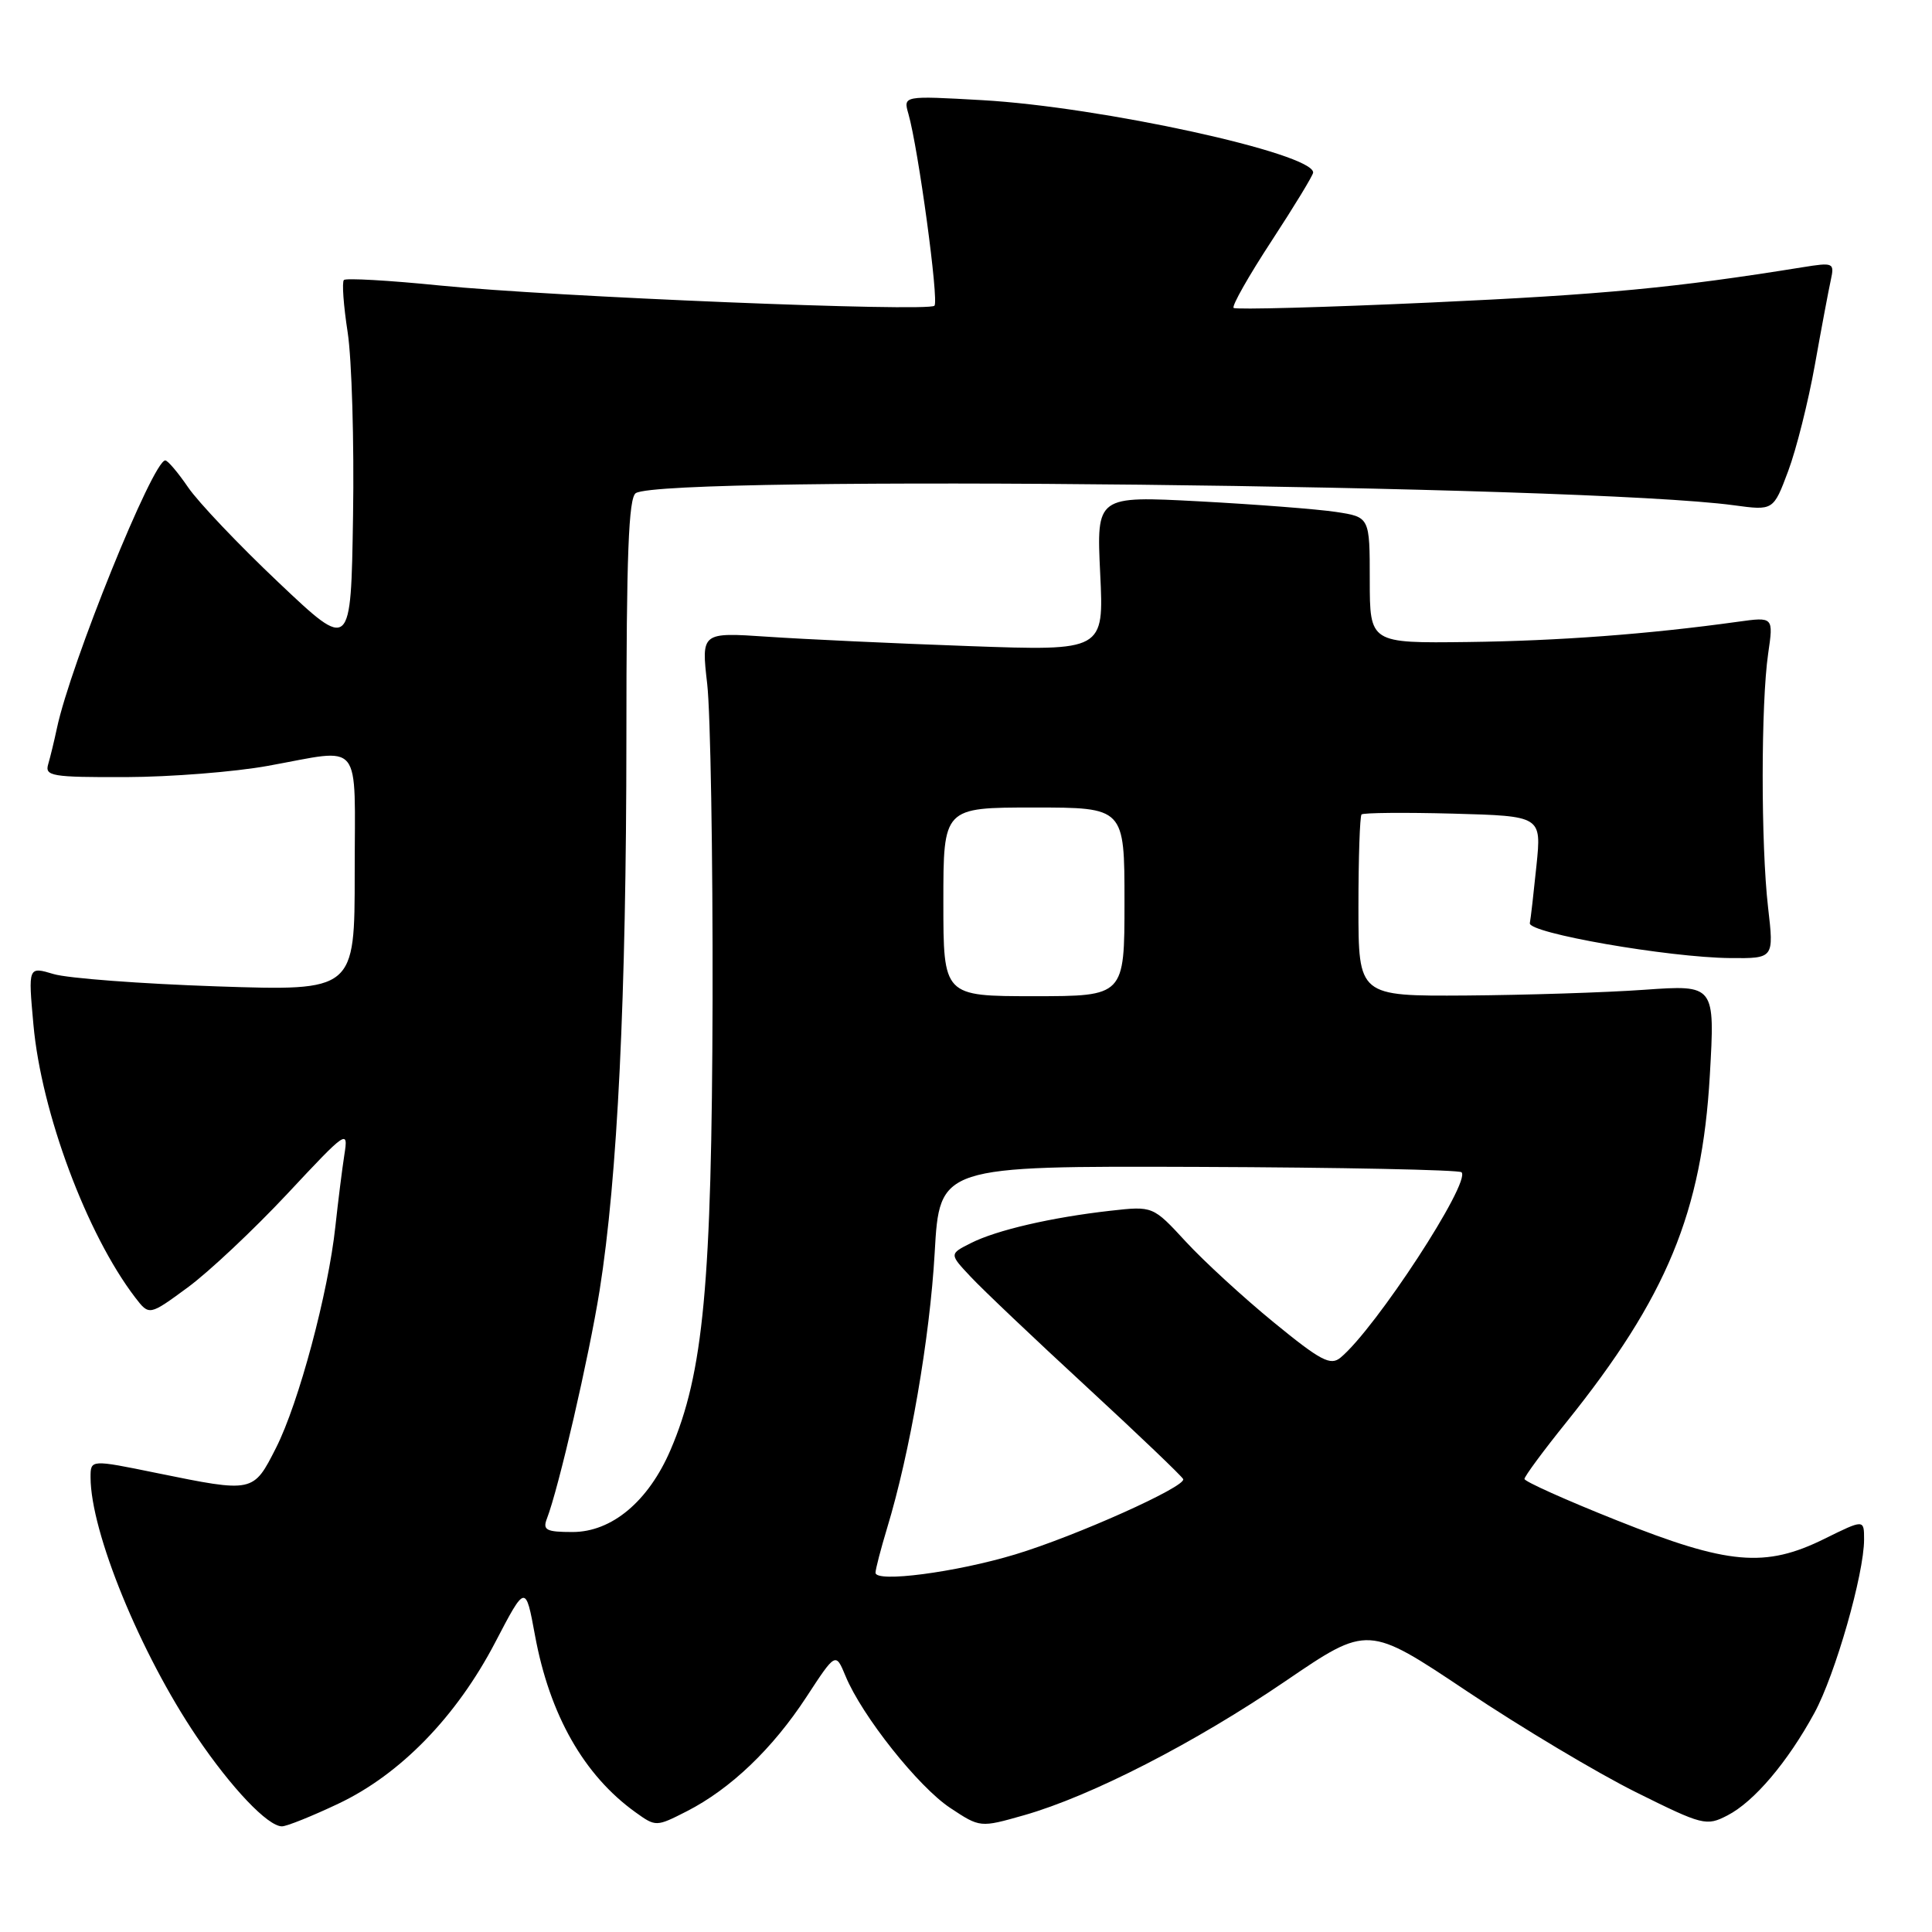 <?xml version="1.0" encoding="UTF-8" standalone="no"?>
<!DOCTYPE svg PUBLIC "-//W3C//DTD SVG 1.1//EN" "http://www.w3.org/Graphics/SVG/1.1/DTD/svg11.dtd" >
<svg xmlns="http://www.w3.org/2000/svg" xmlns:xlink="http://www.w3.org/1999/xlink" version="1.1" viewBox="0 0 256 256">
 <g >
 <path fill="currentColor"
d=" M 44.83 239.00 C 53.04 235.12 60.48 227.47 65.62 217.62 C 69.64 209.92 69.64 209.92 70.89 216.70 C 72.83 227.24 77.38 235.24 84.21 240.14 C 86.90 242.07 86.95 242.07 91.01 240.00 C 96.80 237.04 102.37 231.72 106.86 224.85 C 110.73 218.93 110.73 218.93 112.04 222.09 C 114.21 227.35 121.70 236.78 125.91 239.56 C 129.87 242.18 129.87 242.18 135.68 240.53 C 144.57 238.00 158.33 230.94 170.37 222.73 C 181.25 215.32 181.25 215.32 194.37 224.09 C 201.59 228.92 211.66 234.93 216.74 237.46 C 225.63 241.88 226.10 242.00 228.90 240.55 C 232.43 238.73 236.87 233.49 240.42 226.97 C 243.18 221.90 247.00 208.56 247.00 203.99 C 247.00 201.31 247.00 201.31 241.75 203.90 C 233.90 207.78 229.00 207.35 214.25 201.46 C 207.51 198.78 202.00 196.30 202.00 195.97 C 202.00 195.63 204.50 192.24 207.57 188.43 C 220.86 171.88 225.52 160.62 226.56 142.50 C 227.25 130.49 227.25 130.49 217.88 131.15 C 212.72 131.52 202.09 131.85 194.25 131.91 C 180.00 132.00 180.00 132.00 180.00 120.17 C 180.00 113.66 180.19 108.15 180.41 107.92 C 180.64 107.69 186.10 107.64 192.54 107.81 C 204.26 108.13 204.26 108.13 203.59 114.68 C 203.22 118.29 202.83 121.73 202.71 122.32 C 202.46 123.63 221.05 126.87 229.28 126.95 C 235.06 127.00 235.06 127.00 234.28 120.25 C 233.32 111.95 233.33 93.21 234.29 86.61 C 235.00 81.73 235.00 81.73 230.25 82.39 C 218.45 84.03 206.50 84.92 194.50 85.07 C 181.51 85.23 181.51 85.23 181.50 76.87 C 181.50 68.51 181.50 68.51 177.00 67.83 C 174.53 67.46 166.38 66.83 158.90 66.43 C 145.29 65.71 145.29 65.71 145.78 75.98 C 146.28 86.25 146.28 86.25 128.39 85.61 C 118.55 85.26 106.54 84.70 101.71 84.37 C 92.92 83.78 92.92 83.78 93.71 90.64 C 94.14 94.41 94.46 113.25 94.42 132.50 C 94.32 170.16 93.22 181.96 88.85 192.12 C 85.92 198.94 81.07 203.00 75.86 203.00 C 72.39 203.00 71.89 202.74 72.46 201.25 C 74.03 197.20 78.04 179.81 79.45 171.00 C 81.83 156.04 82.99 132.13 83.00 97.81 C 83.00 73.54 83.29 65.94 84.25 65.34 C 88.16 62.91 209.92 64.26 229.74 66.95 C 234.98 67.66 234.98 67.66 236.94 62.43 C 238.02 59.55 239.61 53.21 240.48 48.35 C 241.35 43.48 242.30 38.43 242.59 37.11 C 243.09 34.81 242.96 34.75 238.80 35.42 C 222.00 38.13 212.43 39.04 189.72 40.08 C 175.53 40.73 163.72 41.05 163.46 40.80 C 163.20 40.54 165.47 36.54 168.50 31.91 C 171.52 27.29 174.00 23.21 174.00 22.86 C 174.00 20.31 145.88 14.16 130.13 13.27 C 119.68 12.68 119.68 12.68 120.37 15.09 C 121.68 19.67 124.43 39.90 123.82 40.51 C 122.98 41.36 73.15 39.32 58.28 37.83 C 51.56 37.15 45.84 36.83 45.57 37.10 C 45.29 37.37 45.52 40.50 46.07 44.05 C 46.61 47.60 46.94 58.55 46.78 68.38 C 46.50 86.26 46.50 86.26 36.93 77.20 C 31.66 72.22 26.26 66.53 24.93 64.58 C 23.59 62.62 22.23 61.01 21.90 61.01 C 20.27 60.99 9.34 88.00 7.54 96.50 C 7.19 98.15 6.67 100.29 6.39 101.25 C 5.91 102.84 6.84 103.00 16.68 102.97 C 22.63 102.95 31.10 102.28 35.50 101.48 C 48.23 99.19 47.00 97.68 47.00 115.65 C 47.00 131.31 47.00 131.31 28.75 130.70 C 18.71 130.36 8.98 129.63 7.11 129.07 C 3.73 128.06 3.73 128.06 4.43 135.78 C 5.48 147.41 11.50 163.54 17.91 171.92 C 19.77 174.34 19.77 174.34 24.85 170.61 C 27.65 168.56 33.59 162.97 38.06 158.20 C 45.96 149.74 46.17 149.61 45.63 153.01 C 45.33 154.93 44.80 159.20 44.44 162.50 C 43.50 171.29 39.58 185.92 36.58 191.84 C 33.55 197.81 33.60 197.80 20.75 195.18 C 12.00 193.39 12.00 193.39 12.00 195.75 C 12.00 202.97 18.58 219.05 26.06 230.12 C 30.67 236.93 35.49 242.00 37.36 242.00 C 37.99 242.00 41.35 240.65 44.83 239.00 Z  M 116.01 208.39 C 116.02 207.90 116.71 205.25 117.54 202.50 C 120.57 192.54 123.21 177.26 123.85 166.00 C 124.50 154.50 124.50 154.50 158.79 154.62 C 177.65 154.69 193.34 155.01 193.66 155.33 C 194.95 156.61 182.28 176.04 177.63 179.89 C 176.30 181.00 175.00 180.31 168.79 175.23 C 164.78 171.95 159.54 167.14 157.14 164.54 C 152.77 159.80 152.77 159.80 147.14 160.43 C 139.32 161.31 132.03 163.00 128.64 164.72 C 125.78 166.16 125.78 166.16 128.64 169.20 C 130.21 170.88 137.12 177.44 144.00 183.78 C 150.88 190.13 156.62 195.62 156.78 195.99 C 157.19 196.98 142.56 203.54 134.52 205.97 C 126.64 208.35 115.99 209.74 116.01 208.39 Z  M 125.00 119.50 C 125.00 107.00 125.00 107.00 137.00 107.00 C 149.00 107.00 149.00 107.00 149.00 119.50 C 149.00 132.00 149.00 132.00 137.00 132.00 C 125.00 132.00 125.00 132.00 125.00 119.50 Z "/>
</g>
</svg>